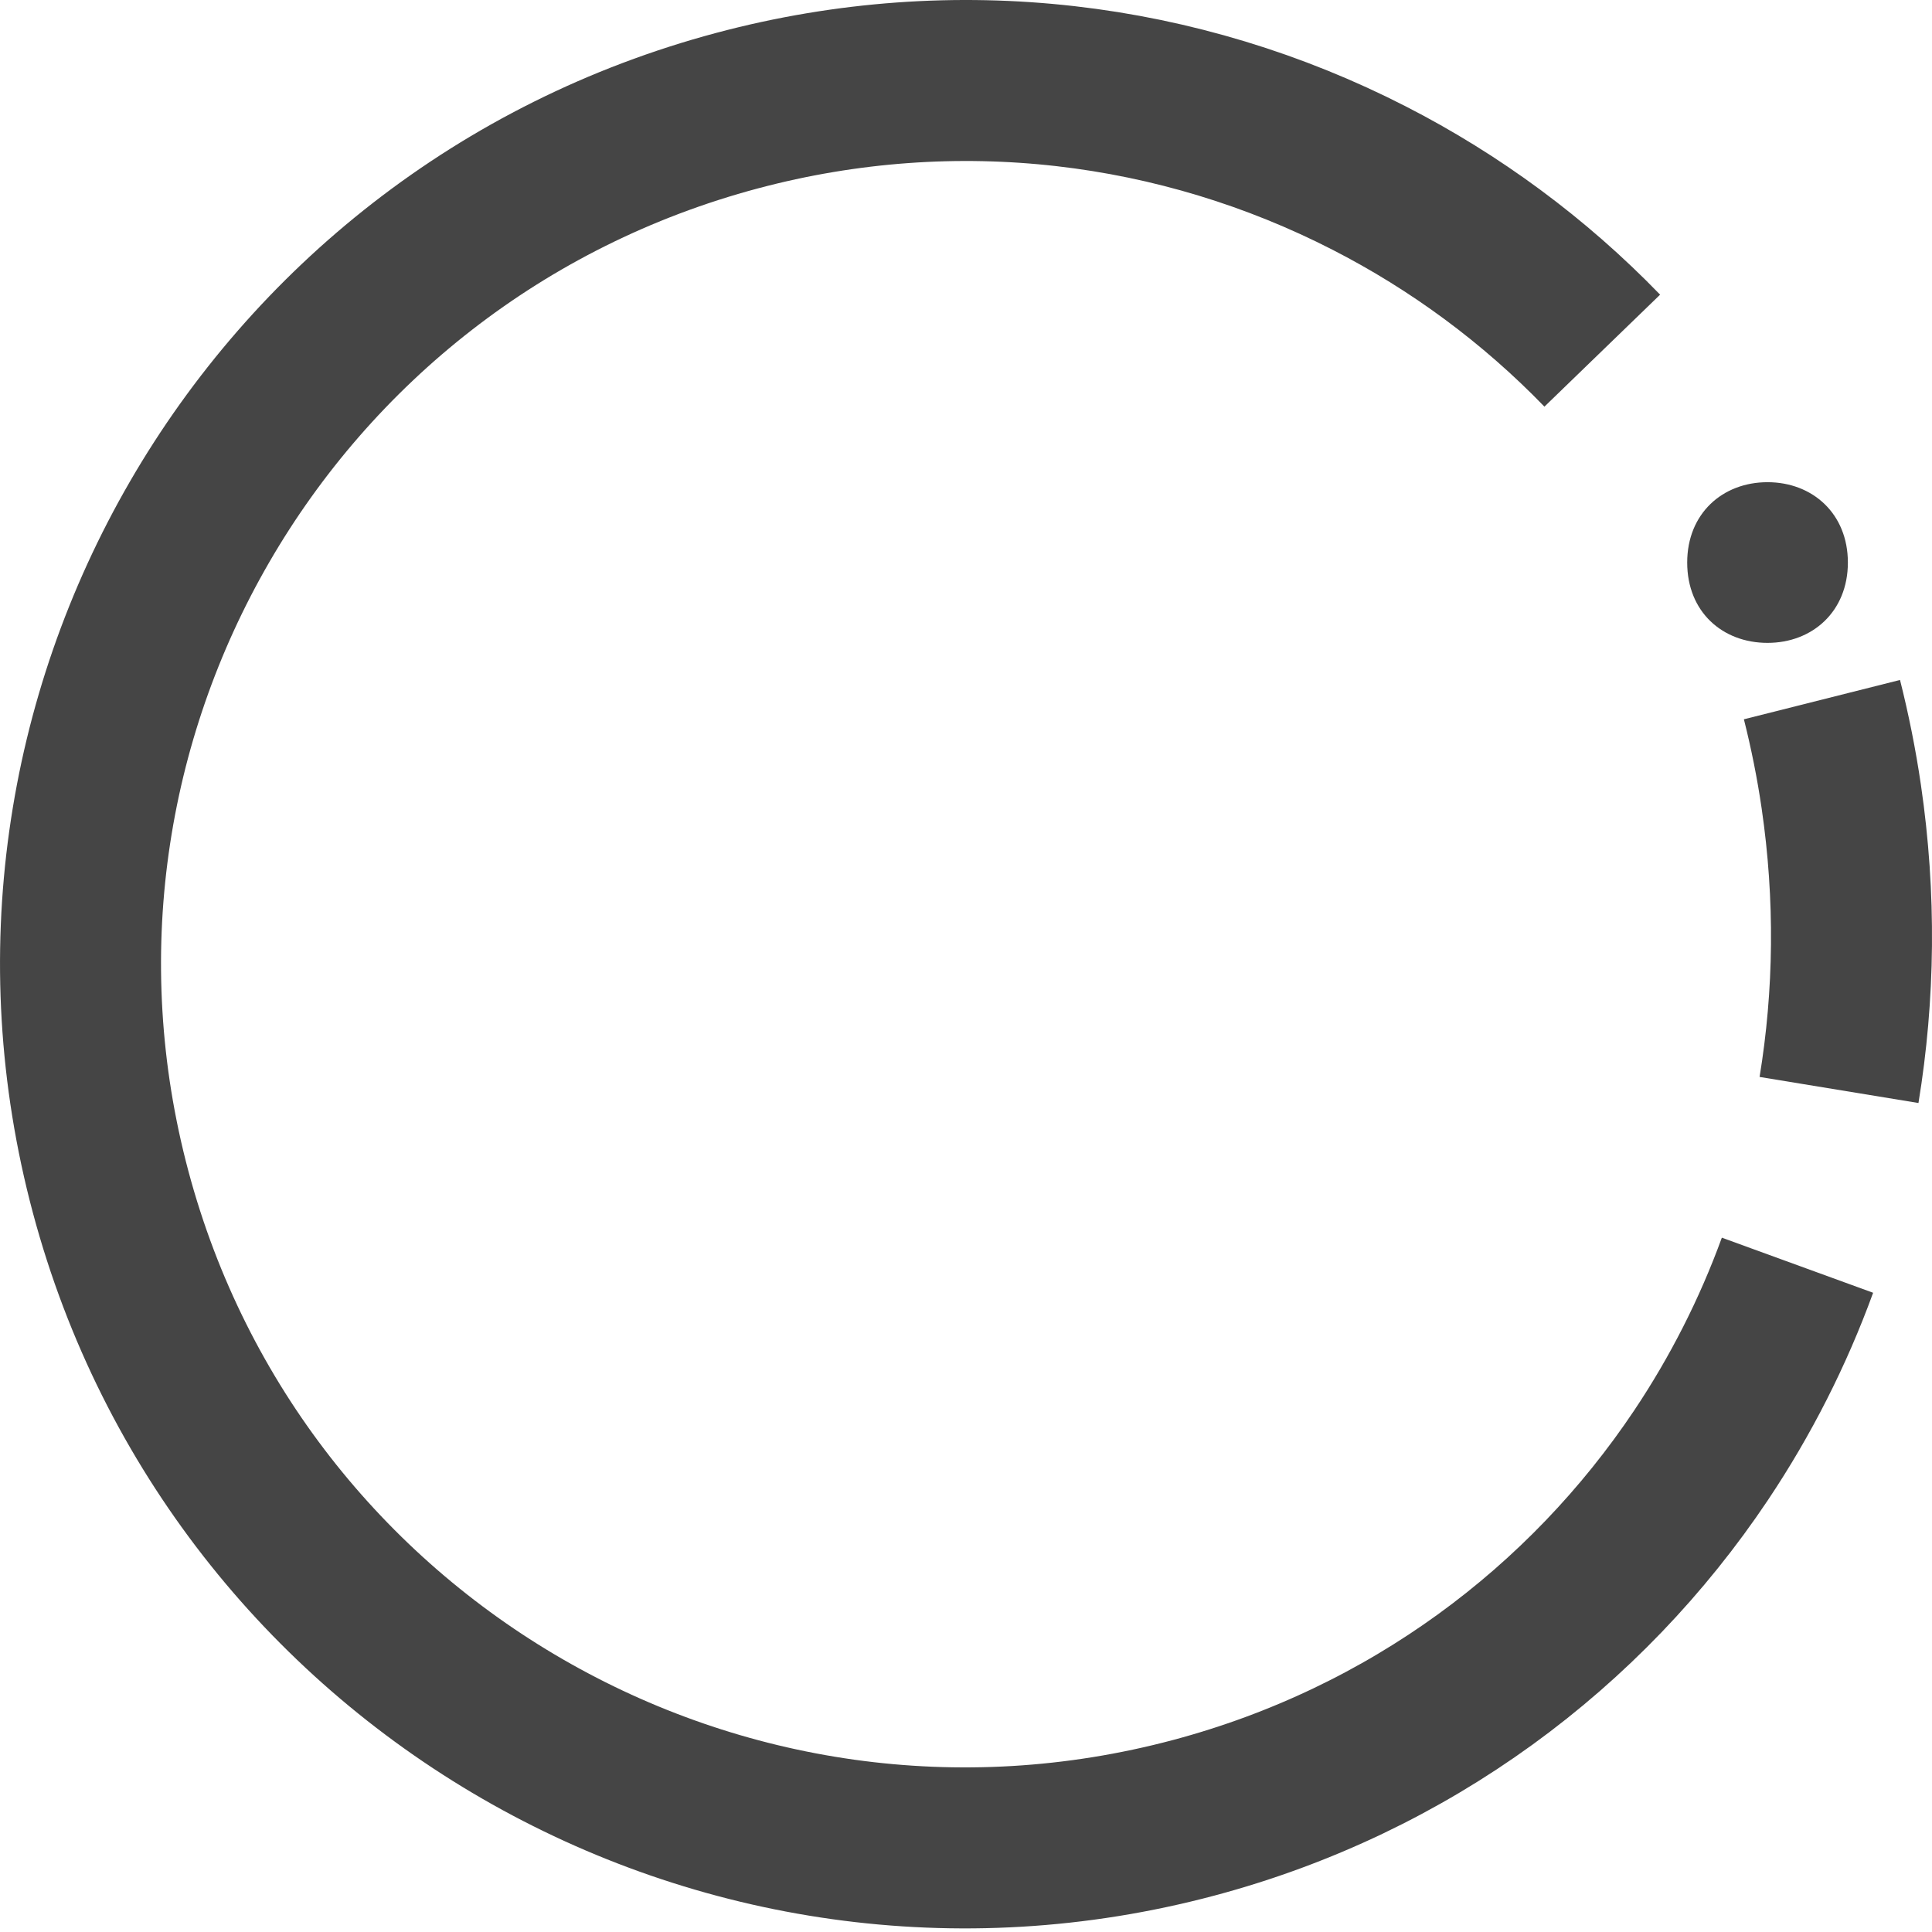 <svg width="24" height="24" viewBox="0 0 24 24" fill="none" xmlns="http://www.w3.org/2000/svg">
<path d="M22.845 13.54C23.038 12.364 23.055 11.139 22.873 9.896C22.813 9.486 22.732 9.084 22.633 8.691" stroke="#454545" stroke-width="2" stroke-miterlimit="10"/>
<path d="M22.329 15.717C22.026 16.549 21.623 17.343 21.131 18.078C19.7 20.216 17.515 21.865 14.83 22.581C8.965 24.145 2.941 20.665 1.375 14.809C-0.191 8.954 3.293 2.938 9.158 1.374C11.896 0.644 14.669 1.014 17.006 2.211C18.079 2.76 19.06 3.484 19.904 4.356" stroke="#454545" stroke-width="2" stroke-miterlimit="10"/>
<path d="M20.959 6.988C20.959 6.379 21.398 5.99 21.957 5.99C22.515 5.99 22.955 6.38 22.955 6.988C22.955 7.596 22.515 7.986 21.957 7.986C21.398 7.986 20.959 7.602 20.959 6.988Z" fill="#454545"/>
</svg>
